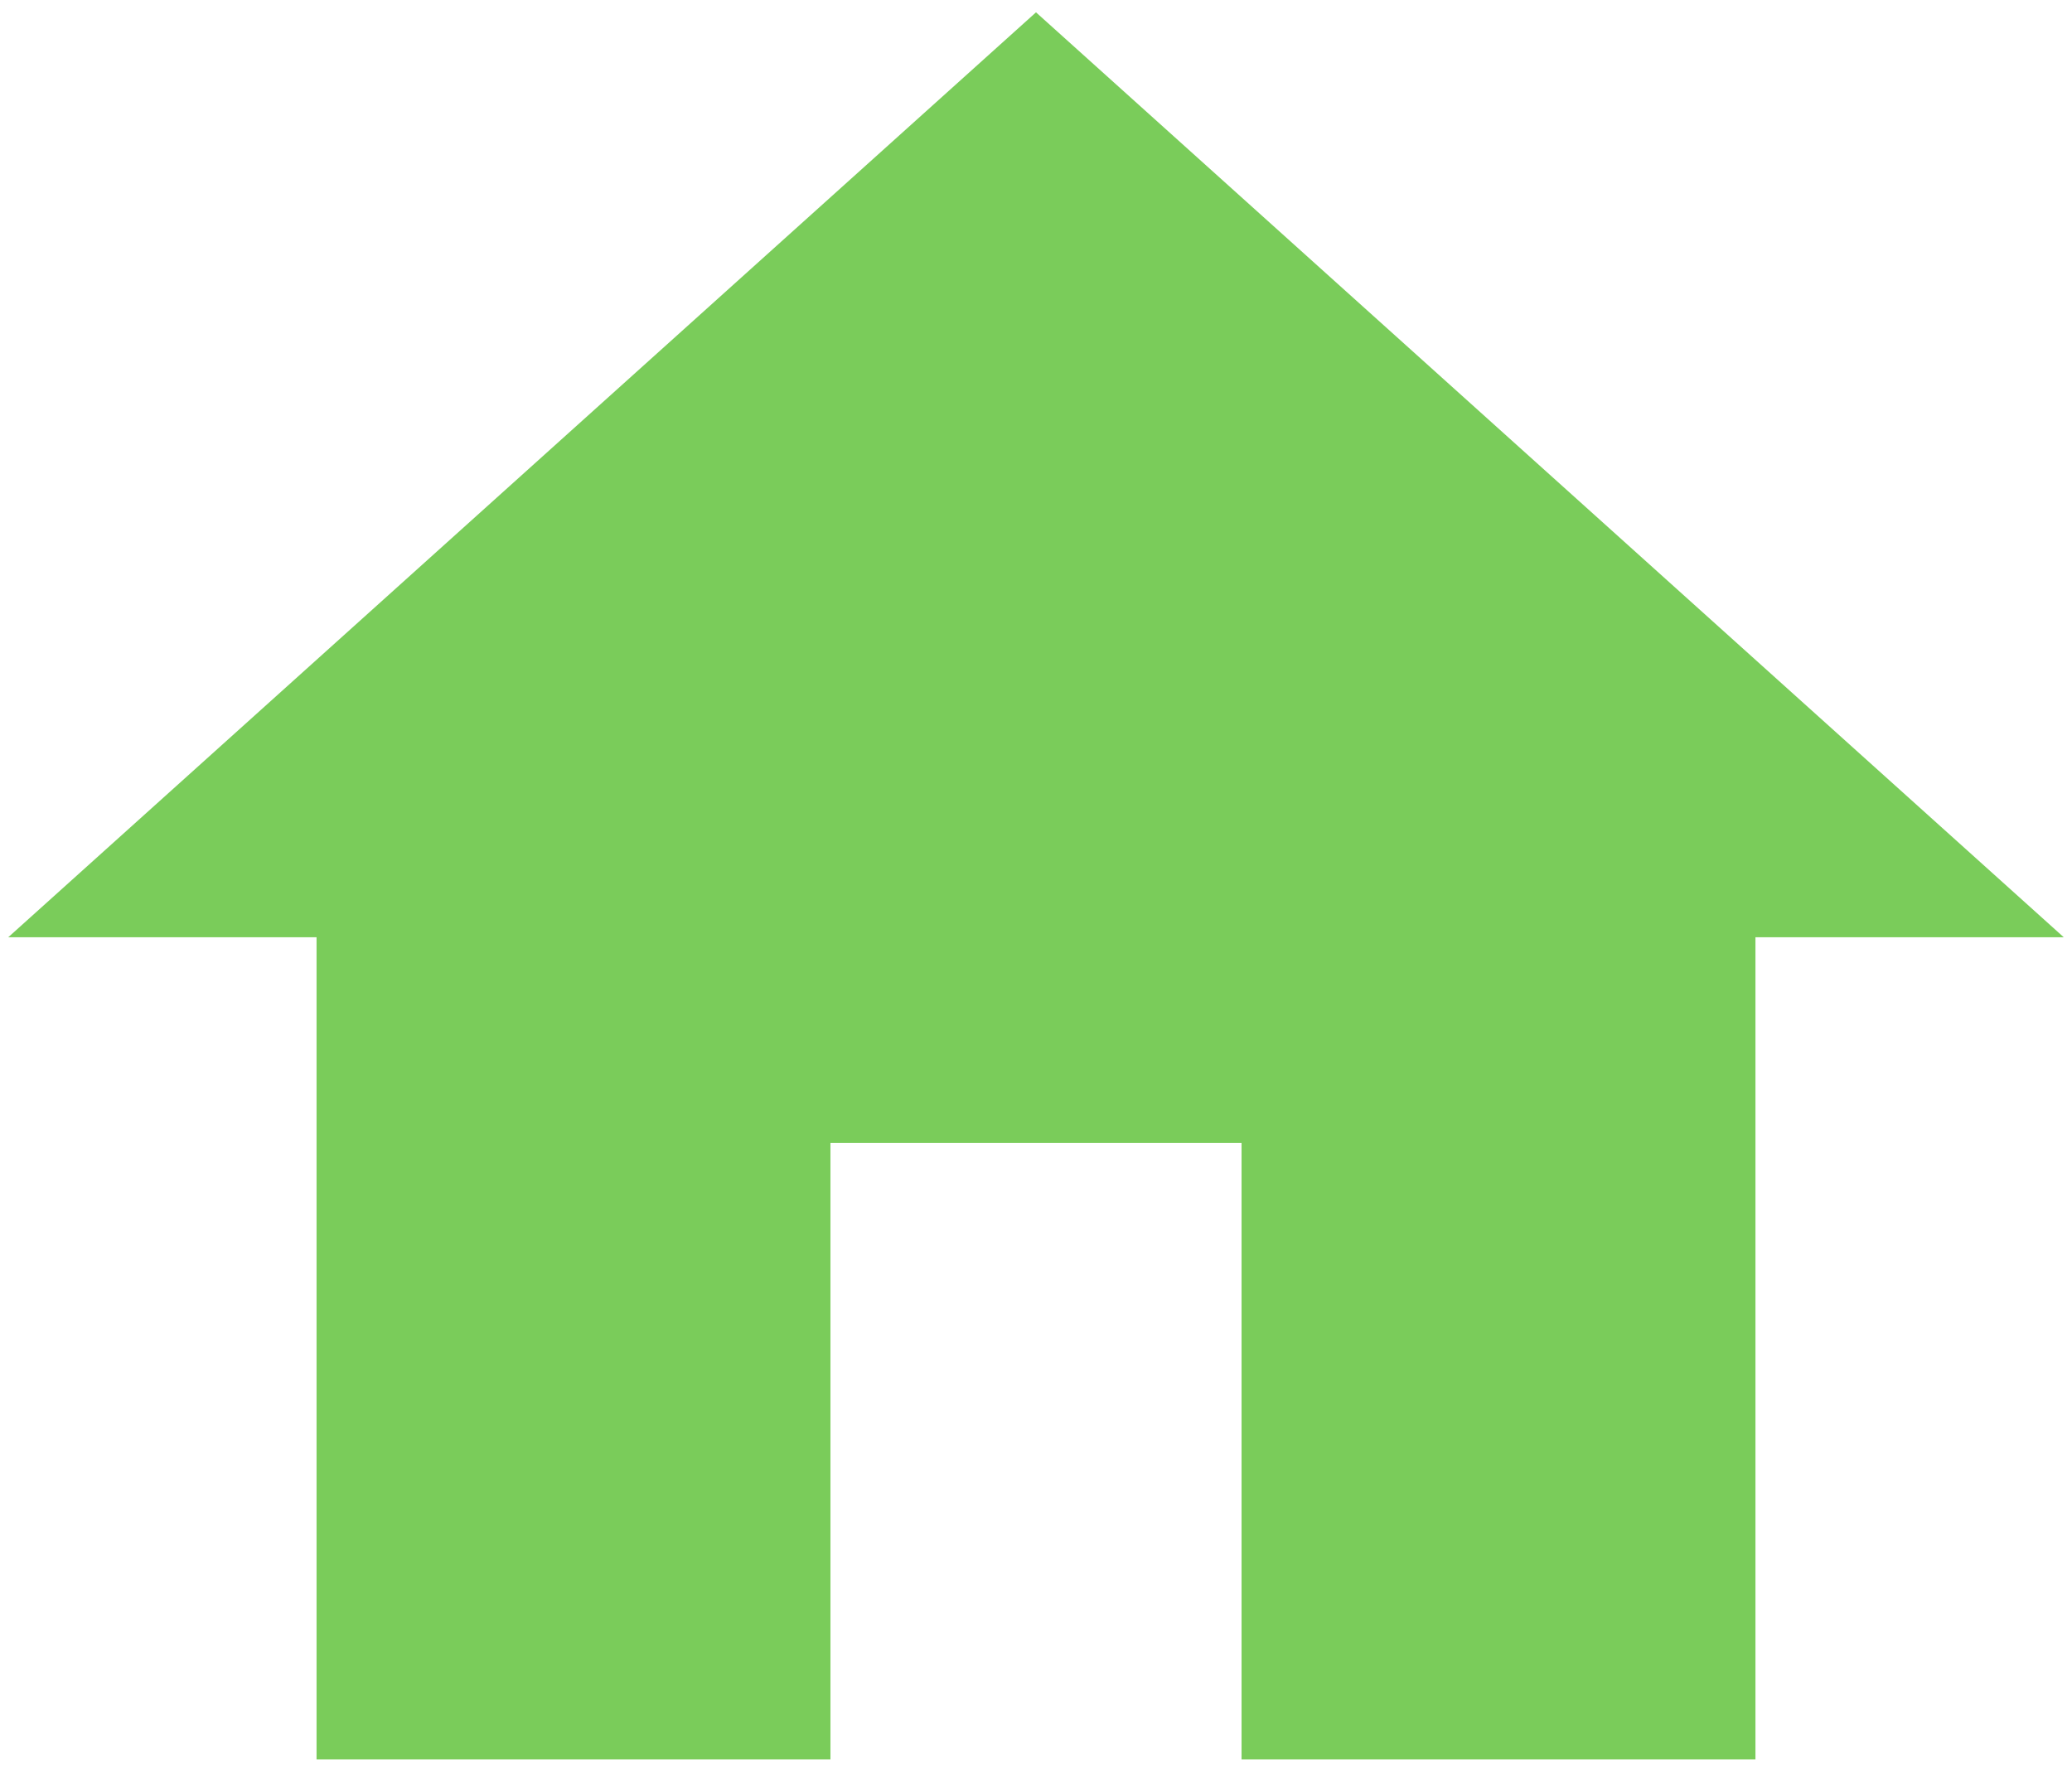 <?xml version="1.0" encoding="UTF-8"?>
<svg width="63px" height="54px" viewBox="0 0 63 54" version="1.1" xmlns="http://www.w3.org/2000/svg" xmlns:xlink="http://www.w3.org/1999/xlink">
    <!-- Generator: Sketch 41.2 (35397) - http://www.bohemiancoding.com/sketch -->
    <title>Shape</title>
    <desc>Created with Sketch.</desc>
    <defs></defs>
    <g id="Customer---New" stroke="none" stroke-width="1" fill="none" fill-rule="evenodd">
        <g id="ProposalNewMain_Desktop_1A_OCC" transform="translate(-837, -209)" fill="#7ACC5A">
            <g id="Body" transform="translate(343, 100)">
                <g id="section">
                    <g id="default-map" transform="translate(1, 60)">
                        <g id="content">
                            <g id="home-icon" transform="translate(487, 40)">
                                <g id="Group">
                                    <polygon id="Shape" points="31.25 62.5 31.25 43.75 43.75 43.75 43.75 62.5 59.375 62.5 59.375 37.5 68.75 37.5 37.5 9.375 6.25 37.5 15.625 37.5 15.625 62.5"></polygon>
                                </g>
                            </g>
                        </g>
                    </g>
                </g>
            </g>
        </g>
    </g>
</svg>